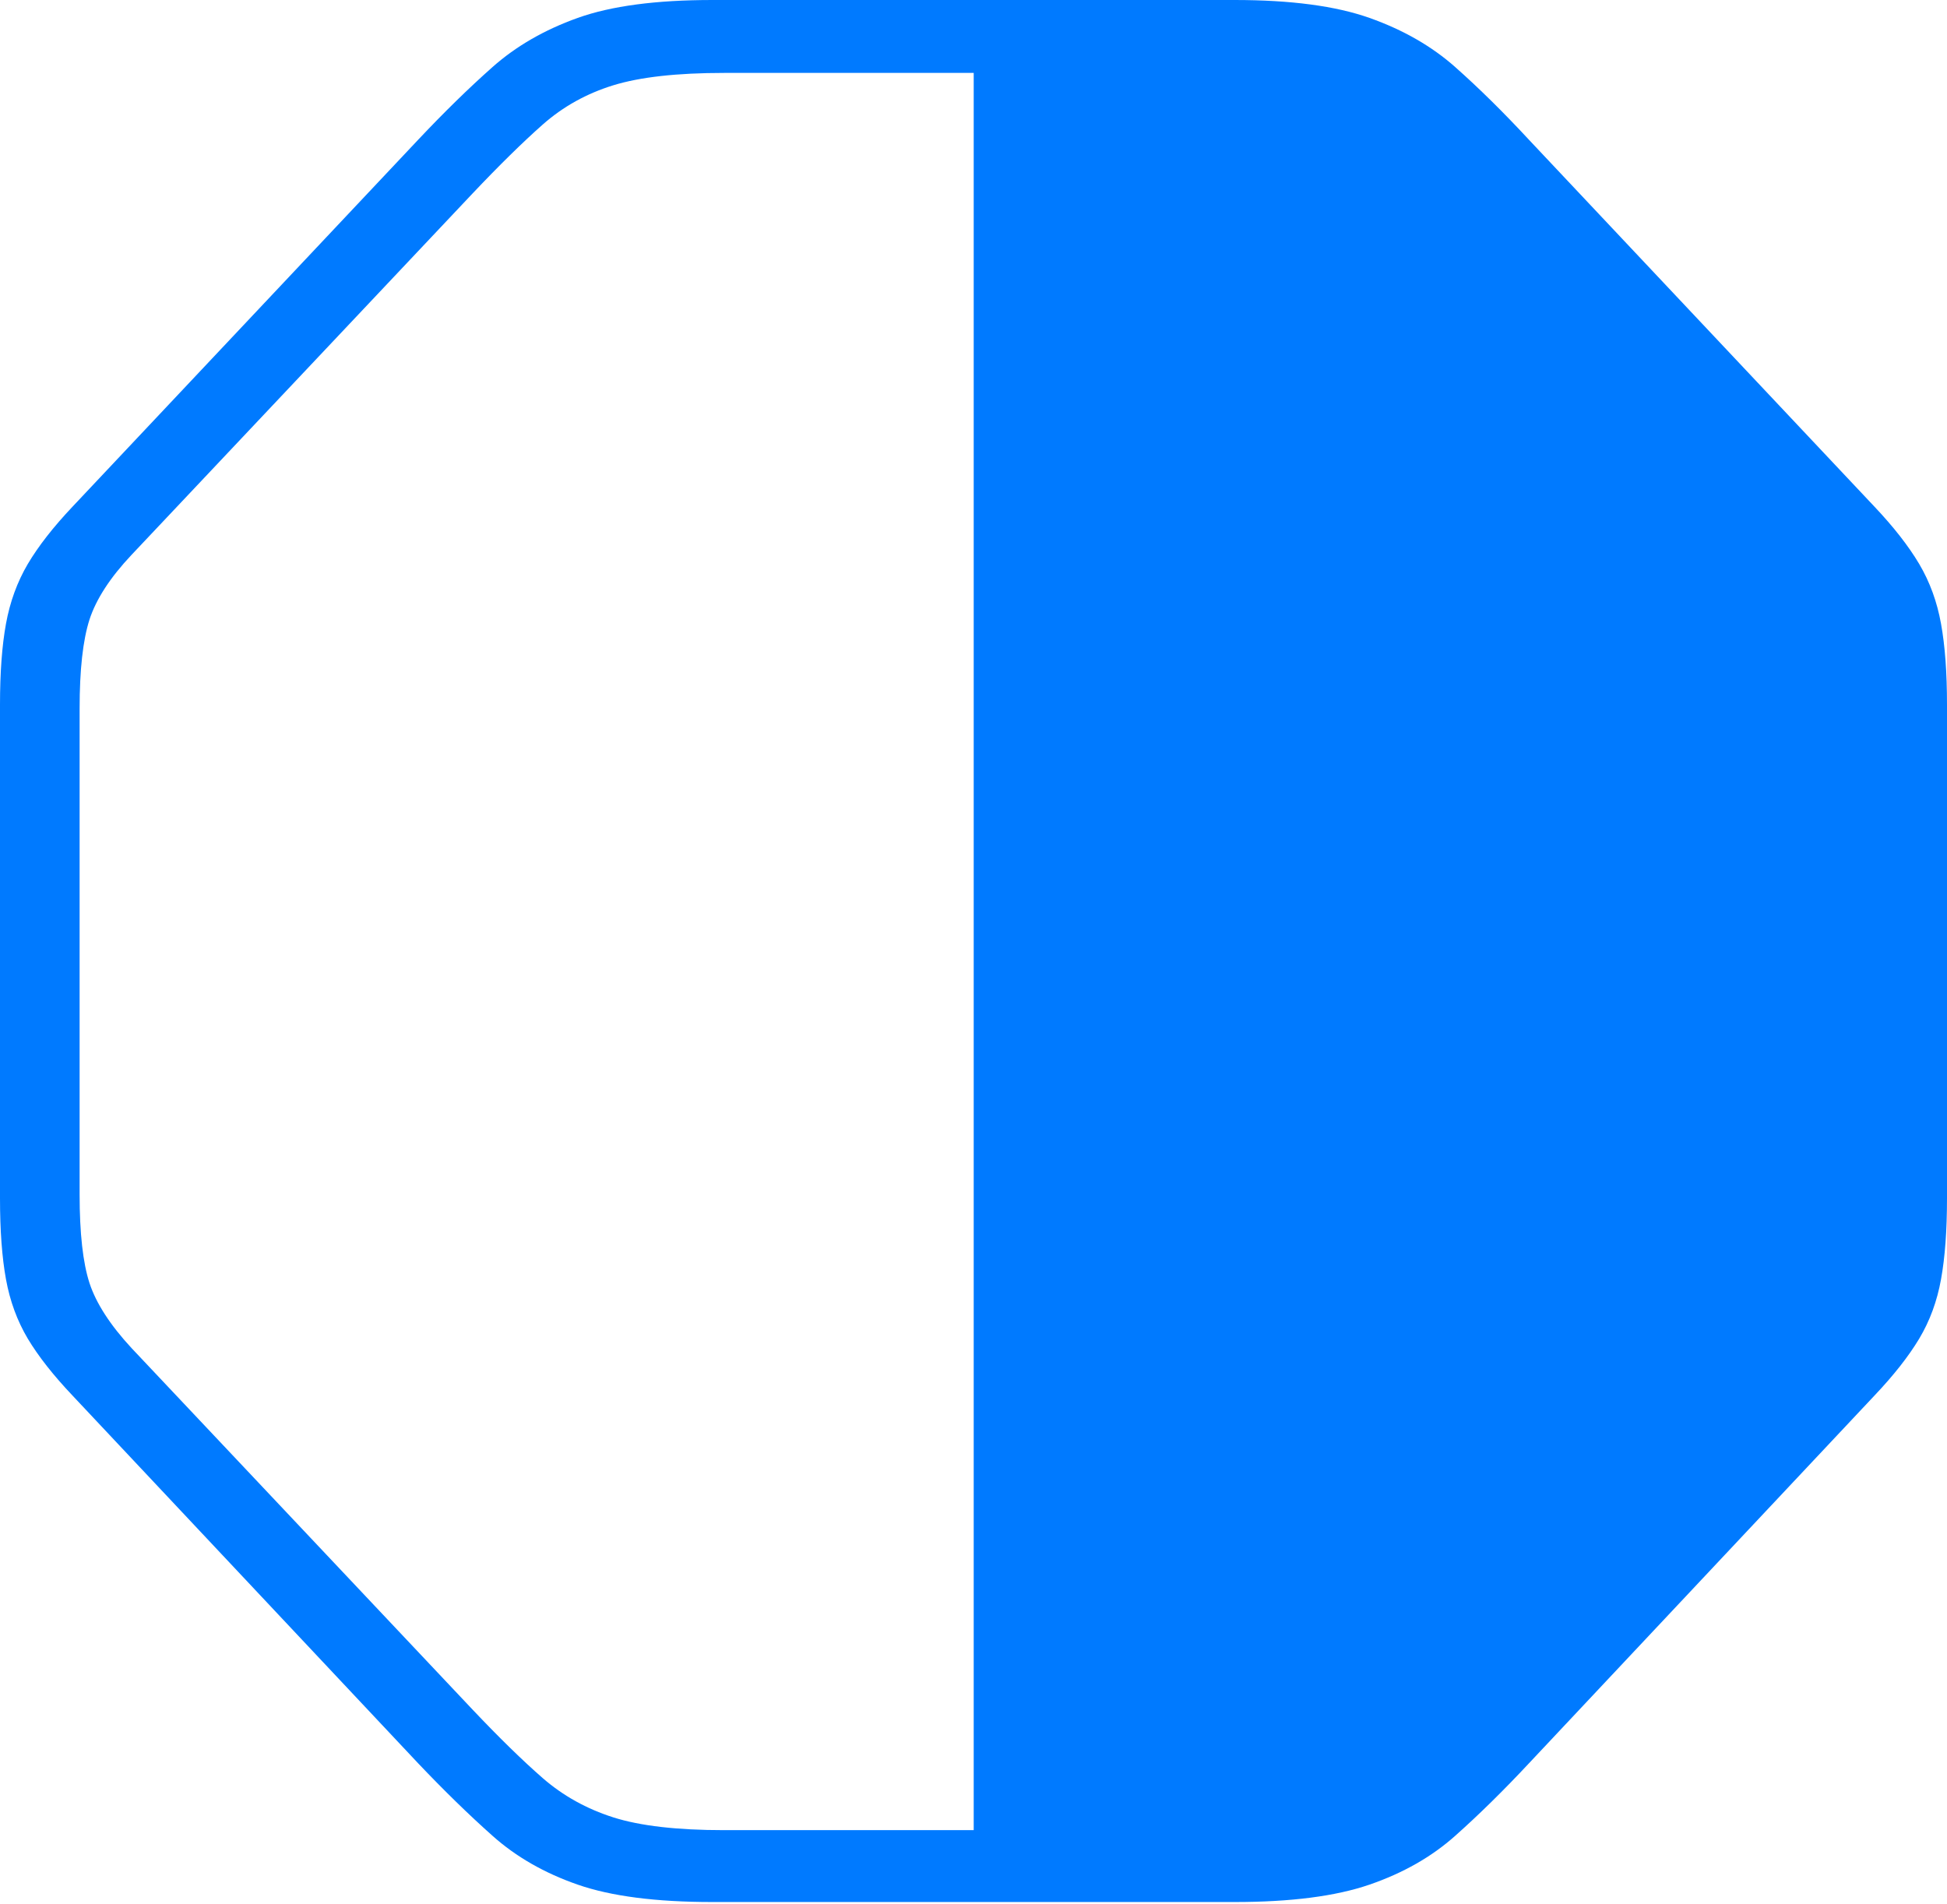 <?xml version="1.0" encoding="UTF-8"?>
<!--Generator: Apple Native CoreSVG 175-->
<!DOCTYPE svg
PUBLIC "-//W3C//DTD SVG 1.1//EN"
       "http://www.w3.org/Graphics/SVG/1.1/DTD/svg11.dtd">
<svg version="1.1" xmlns="http://www.w3.org/2000/svg" xmlns:xlink="http://www.w3.org/1999/xlink" width="18.904" height="18.486">
 <g>
  <rect height="18.486" opacity="0" width="18.904" x="0" y="0"/>
  <path d="M11.987 18.469Q12.806 18.469 13.297 18.3Q13.788 18.131 14.13 17.825Q14.473 17.52 14.845 17.122L18.199 13.552Q18.479 13.257 18.634 12.999Q18.789 12.74 18.846 12.422Q18.904 12.103 18.904 11.636L18.904 6.843Q18.904 6.375 18.846 6.057Q18.789 5.738 18.634 5.476Q18.479 5.215 18.199 4.919L14.845 1.357Q14.473 0.956 14.13 0.652Q13.788 0.348 13.297 0.174Q12.806 0 11.987 0L6.917 0Q6.095 0 5.609 0.174Q5.123 0.348 4.781 0.652Q4.438 0.956 4.06 1.357L0.705 4.919Q0.425 5.215 0.27 5.476Q0.116 5.738 0.058 6.057Q0 6.375 0 6.843L0 11.636Q0 12.103 0.058 12.422Q0.116 12.74 0.27 12.999Q0.425 13.257 0.705 13.552L4.06 17.122Q4.438 17.52 4.781 17.825Q5.123 18.131 5.609 18.3Q6.095 18.469 6.917 18.469ZM9.454 0.708L9.454 17.771L7.03 17.771Q6.345 17.771 5.955 17.647Q5.566 17.523 5.271 17.267Q4.976 17.01 4.586 16.598L1.277 13.09Q0.966 12.754 0.869 12.459Q0.773 12.163 0.773 11.598L0.773 6.88Q0.773 6.315 0.869 6.016Q0.966 5.718 1.277 5.388L4.586 1.881Q4.976 1.469 5.271 1.208Q5.566 0.948 5.955 0.828Q6.345 0.708 7.03 0.708Z" fill="#007aff"/>
 </g>
</svg>
